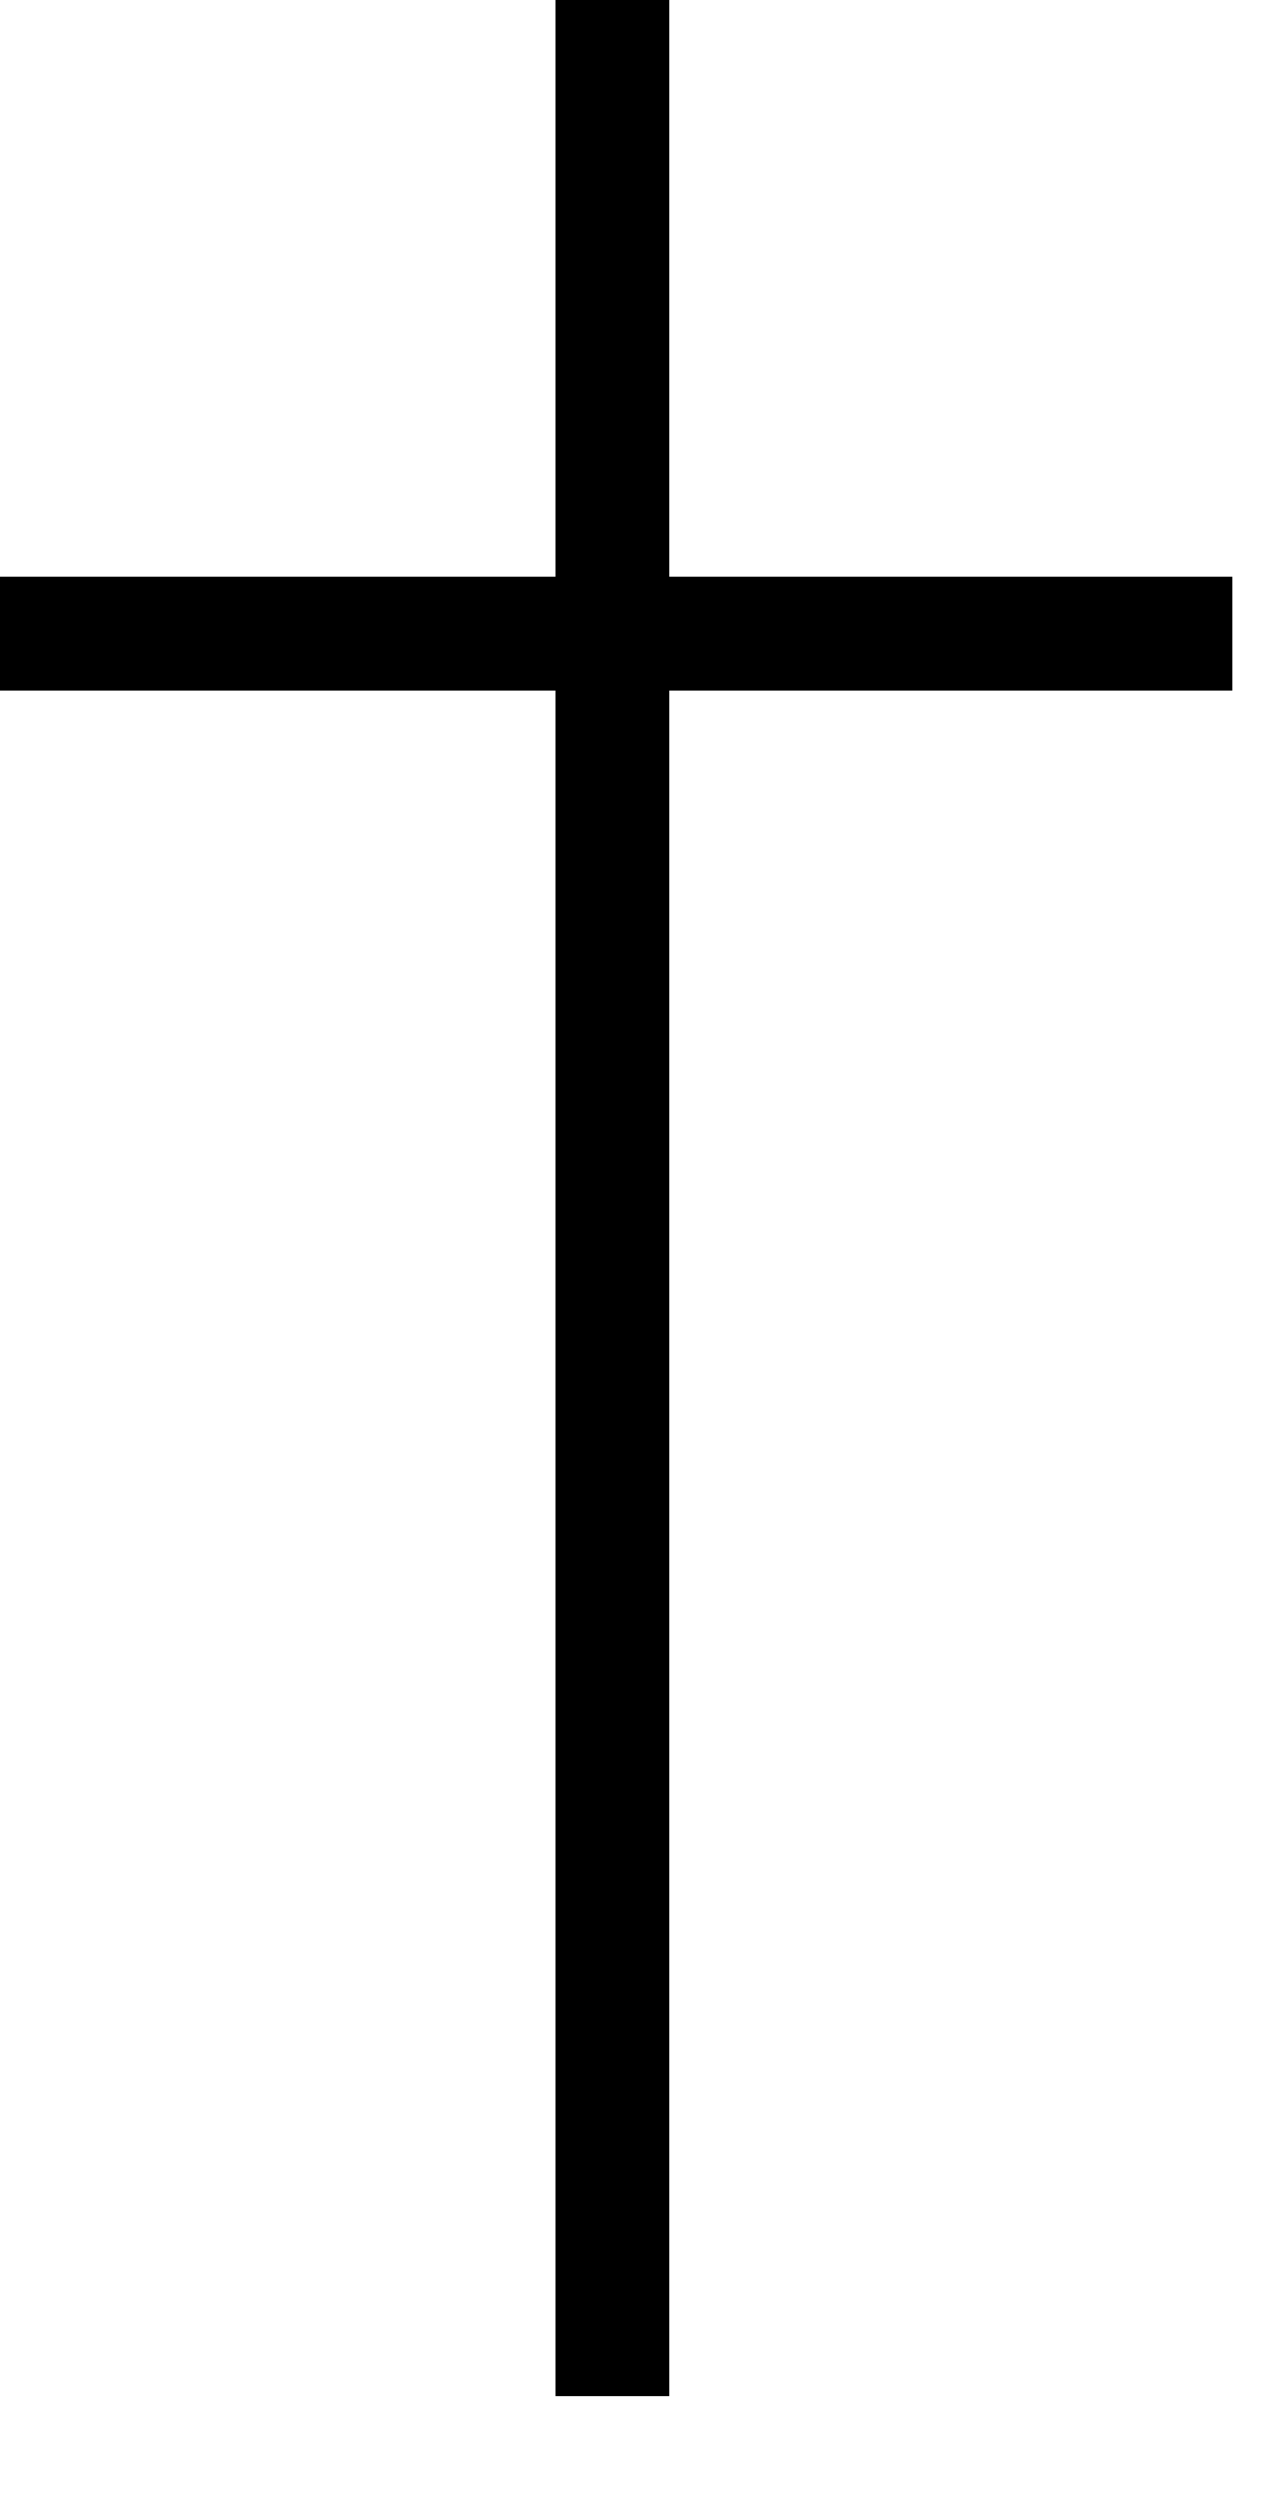 <?xml version="1.0" encoding="utf-8"?>
<!DOCTYPE svg PUBLIC "-//W3C//DTD SVG 1.1//EN" "http://www.w3.org/Graphics/SVG/1.1/DTD/svg11.dtd">
<svg width="18" height="35" xmlns:xlink="http://www.w3.org/1999/xlink" xmlns:xml="http://www.w3.org/XML/1998/namespace" version="1.1" xmlns="http://www.w3.org/2000/svg">
  <g transform="translate(9, 17.5)" id="ToCenterGroup">
    <g transform="translate(0, 0)" id="TranslateGroup">
      <g transform="scale(1)" id="ScaleGroup">
        <g transform="scale(1)" id="InversionGroup">
          <g transform="rotate(0, 0, 0)" id="RotateGroup">
            <g transform="translate(-9, -17.5)" id="ToOriginGroup">
              <rect x="0" y="0" width="18" height="35" id="RawSize" style="fill:none;" />
              <polygon points="17.262,8.074 9.375,8.074 9.375,0 7.781,0 7.781,8.074 0,8.074 0,9.668 7.781,9.668 7.781,33.545 9.375,33.545 9.375,9.668 17.262,9.668" />
            </g>
          </g>
        </g>
      </g>
    </g>
  </g>
</svg>
